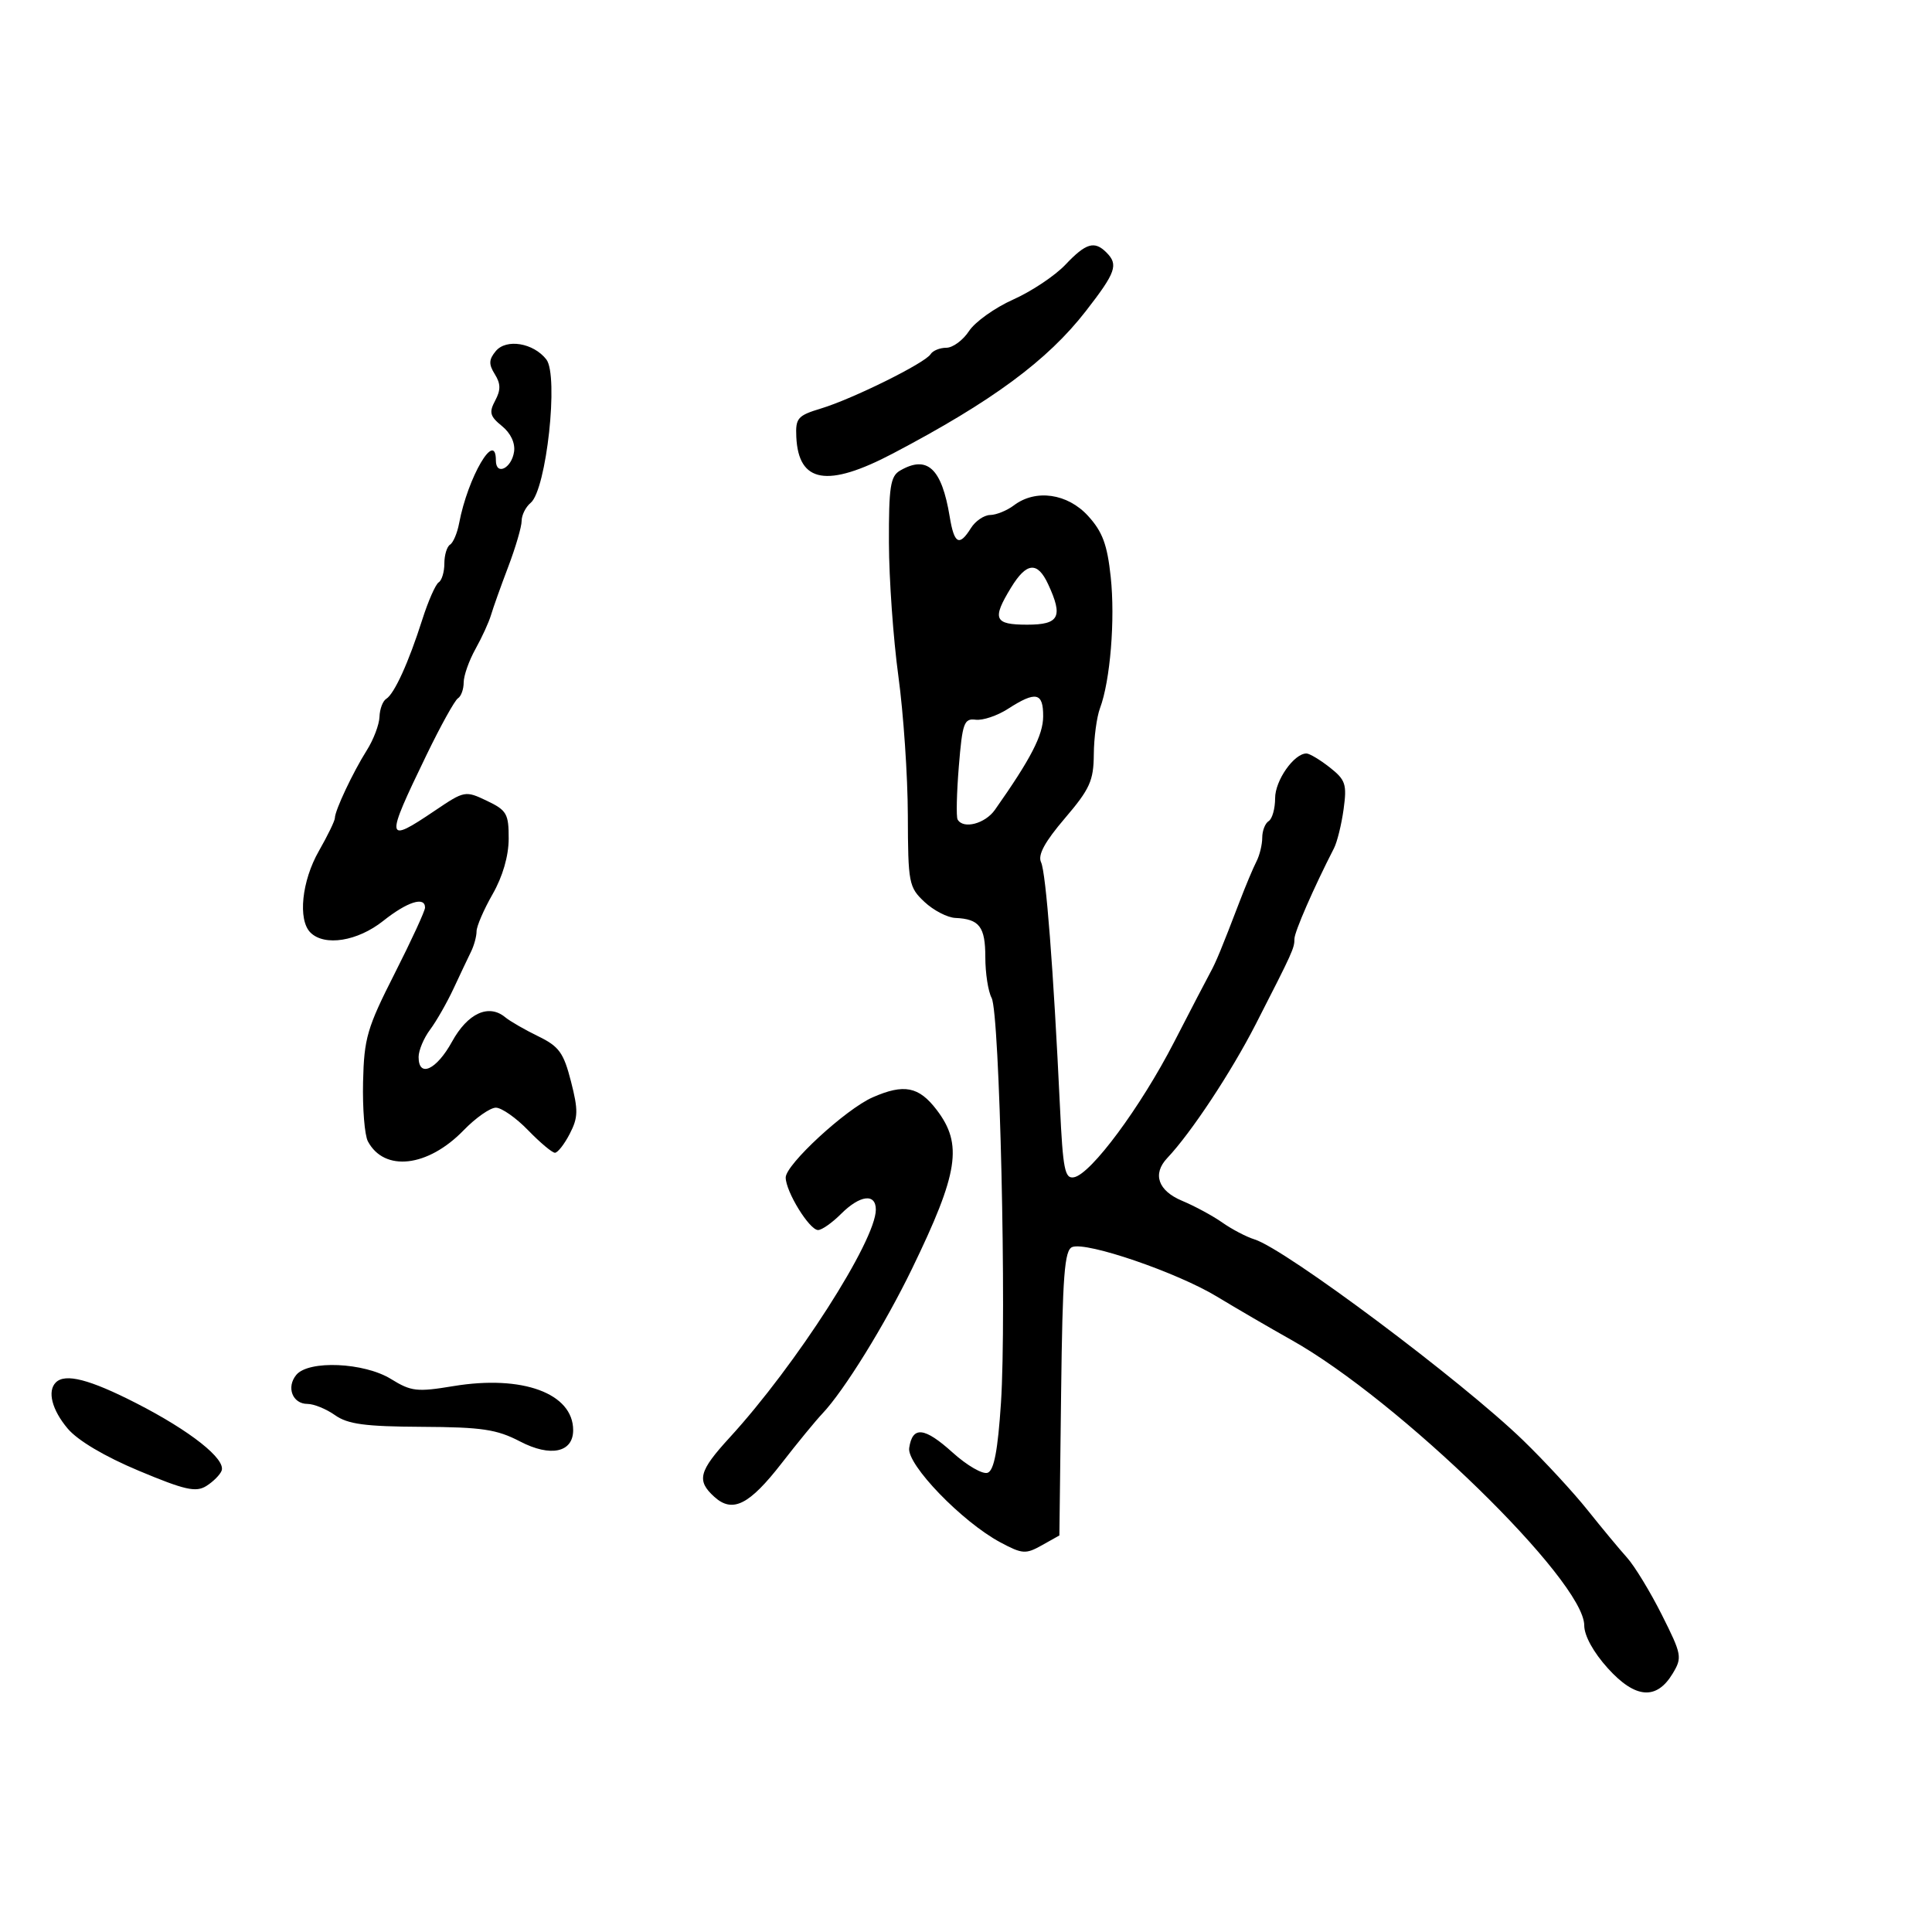 <svg xmlns="http://www.w3.org/2000/svg" width="300" height="300" viewBox="0 0 300 300" version="1.1">
	<path d="M 165.437 41.102 C 163.822 42.808, 160.175 45.242, 157.333 46.510 C 154.492 47.779, 151.402 49.983, 150.468 51.408 C 149.534 52.834, 147.948 54, 146.944 54 C 145.940 54, 144.839 54.451, 144.499 55.002 C 143.654 56.369, 132.418 61.935, 127.500 63.424 C 123.860 64.525, 123.514 64.923, 123.650 67.845 C 123.986 75.007, 128.464 75.772, 138.667 70.408 C 154.089 62.300, 162.650 55.979, 168.618 48.294 C 173.283 42.286, 173.698 41.098, 171.800 39.200 C 169.944 37.344, 168.620 37.740, 165.437 41.102 M 76.986 54.517 C 75.898 55.828, 75.867 56.557, 76.833 58.104 C 77.759 59.587, 77.772 60.557, 76.890 62.206 C 75.912 64.033, 76.074 64.642, 77.940 66.153 C 79.294 67.249, 80.022 68.791, 79.824 70.141 C 79.441 72.745, 77 73.919, 77 71.500 C 77 66.638, 72.643 74.087, 71.290 81.262 C 71.004 82.781, 70.371 84.271, 69.885 84.571 C 69.398 84.872, 69 86.190, 69 87.500 C 69 88.810, 68.604 90.127, 68.120 90.426 C 67.636 90.725, 66.486 93.339, 65.564 96.235 C 63.458 102.853, 61.234 107.737, 59.973 108.517 C 59.438 108.847, 58.967 110.104, 58.927 111.309 C 58.887 112.514, 58.001 114.850, 56.959 116.500 C 54.805 119.910, 52 125.860, 52 127.020 C 52 127.447, 50.880 129.754, 49.512 132.148 C 46.856 136.794, 46.230 142.830, 48.200 144.800 C 50.385 146.985, 55.514 146.168, 59.500 143 C 63.249 140.021, 66 139.146, 66 140.932 C 66 141.445, 63.874 146.057, 61.275 151.182 C 56.996 159.619, 56.533 161.209, 56.377 168 C 56.282 172.125, 56.619 176.277, 57.125 177.227 C 59.679 182.018, 66.440 181.236, 71.991 175.510 C 73.862 173.579, 76.116 172, 77 172 C 77.884 172, 80.134 173.575, 82 175.500 C 83.866 177.425, 85.743 179, 86.170 179 C 86.598 179, 87.633 177.677, 88.469 176.060 C 89.781 173.522, 89.808 172.408, 88.662 167.930 C 87.517 163.459, 86.812 162.487, 83.563 160.907 C 81.489 159.898, 79.189 158.572, 78.451 157.960 C 75.886 155.831, 72.625 157.327, 70.190 161.750 C 67.774 166.138, 65 167.413, 65 164.135 C 65 163.109, 65.802 161.197, 66.782 159.885 C 67.763 158.573, 69.404 155.700, 70.430 153.500 C 71.455 151.300, 72.678 148.719, 73.147 147.764 C 73.616 146.809, 74 145.392, 74 144.616 C 74 143.839, 75.120 141.246, 76.488 138.852 C 78.059 136.104, 78.980 132.928, 78.988 130.234 C 78.999 126.362, 78.686 125.818, 75.599 124.346 C 72.256 122.752, 72.120 122.777, 67.549 125.862 C 59.825 131.075, 59.755 130.615, 66.224 117.241 C 68.422 112.699, 70.620 108.735, 71.110 108.432 C 71.599 108.130, 72 107.022, 72 105.971 C 72 104.921, 72.823 102.585, 73.829 100.780 C 74.835 98.976, 75.922 96.600, 76.245 95.500 C 76.567 94.400, 77.769 91.031, 78.916 88.014 C 80.062 84.997, 81 81.789, 81 80.887 C 81 79.984, 81.629 78.723, 82.399 78.084 C 84.848 76.051, 86.784 58.300, 84.829 55.805 C 82.819 53.240, 78.618 52.550, 76.986 54.517 M 139.750 73.080 C 138.261 73.948, 138.005 75.619, 138.032 84.300 C 138.049 89.910, 138.710 99.225, 139.500 105 C 140.290 110.775, 140.951 120.484, 140.968 126.576 C 140.999 137.132, 141.119 137.764, 143.548 140.045 C 144.949 141.361, 147.109 142.483, 148.348 142.537 C 152.081 142.700, 153 143.903, 153 148.625 C 153 151.103, 153.440 153.954, 153.979 154.960 C 155.236 157.309, 156.320 204.293, 155.430 217.829 C 154.944 225.209, 154.356 228.310, 153.368 228.689 C 152.608 228.981, 150.157 227.568, 147.923 225.550 C 143.541 221.591, 141.685 221.397, 141.178 224.845 C 140.799 227.424, 149.390 236.317, 155.326 239.491 C 158.749 241.321, 159.271 241.358, 161.775 239.953 L 164.500 238.425 164.769 216.312 C 164.991 198.002, 165.289 194.103, 166.501 193.638 C 168.745 192.777, 182.778 197.586, 188.972 201.339 C 192.013 203.181, 197.200 206.201, 200.500 208.051 C 217.242 217.434, 246 245.458, 246 252.389 C 246 253.984, 247.420 256.566, 249.662 259.048 C 253.924 263.766, 257.218 264.035, 259.729 259.873 C 261.238 257.372, 261.157 256.932, 258.048 250.744 C 256.251 247.169, 253.818 243.172, 252.640 241.863 C 251.463 240.553, 248.709 237.236, 246.520 234.491 C 244.331 231.746, 239.831 226.874, 236.520 223.665 C 226.975 214.412, 199.623 193.950, 194.796 192.451 C 193.533 192.059, 191.289 190.885, 189.808 189.842 C 188.327 188.799, 185.515 187.277, 183.558 186.460 C 179.818 184.897, 178.913 182.292, 181.250 179.821 C 184.958 175.901, 191.178 166.490, 195.011 159 C 200.758 147.769, 201 147.235, 201 145.778 C 201 144.709, 204.018 137.797, 207.134 131.728 C 207.635 130.754, 208.310 128.014, 208.636 125.640 C 209.165 121.776, 208.940 121.098, 206.479 119.162 C 204.967 117.973, 203.341 117, 202.865 117 C 200.934 117, 198 121.186, 198 123.941 C 198 125.559, 197.550 127.160, 197 127.500 C 196.450 127.840, 196 128.998, 196 130.073 C 196 131.148, 195.596 132.809, 195.103 133.764 C 194.609 134.719, 193.430 137.525, 192.483 140 C 189.690 147.297, 188.816 149.414, 187.940 151 C 187.485 151.825, 184.949 156.699, 182.306 161.831 C 177.112 171.916, 169.426 182.294, 166.773 182.805 C 165.343 183.081, 165.052 181.616, 164.588 171.811 C 163.582 150.571, 162.417 135.502, 161.656 133.893 C 161.121 132.763, 162.219 130.735, 165.352 127.064 C 169.232 122.519, 169.814 121.234, 169.846 117.142 C 169.866 114.556, 170.298 111.329, 170.807 109.970 C 172.403 105.709, 173.179 96.189, 172.471 89.575 C 171.933 84.551, 171.194 82.563, 168.951 80.108 C 165.761 76.615, 160.822 75.911, 157.441 78.468 C 156.374 79.276, 154.716 79.951, 153.758 79.968 C 152.801 79.986, 151.455 80.900, 150.768 82 C 148.957 84.900, 148.170 84.482, 147.473 80.250 C 146.232 72.707, 143.980 70.617, 139.750 73.080 M 156.989 91.250 C 154.007 96.141, 154.382 97, 159.500 97 C 164.488 97, 165.112 95.792, 162.750 90.707 C 161.094 87.140, 159.397 87.300, 156.989 91.250 M 156.500 110.079 C 154.850 111.143, 152.600 111.897, 151.500 111.756 C 149.700 111.526, 149.439 112.251, 148.887 119 C 148.551 123.125, 148.465 126.838, 148.696 127.250 C 149.567 128.798, 152.964 127.918, 154.491 125.750 C 160.074 117.820, 161.966 114.160, 161.982 111.250 C 162.003 107.513, 160.861 107.269, 156.500 110.079 M 135.500 170.396 C 131.331 172.227, 121.999 180.833, 122.004 182.843 C 122.009 185.036, 125.684 191, 127.031 191 C 127.614 191, 129.216 189.875, 130.591 188.500 C 133.532 185.559, 136 185.252, 136 187.827 C 136 192.646, 123.602 211.982, 113.314 223.207 C 108.499 228.461, 108.127 229.900, 110.928 232.435 C 113.754 234.992, 116.346 233.691, 121.393 227.185 C 123.818 224.058, 126.657 220.600, 127.700 219.500 C 131.059 215.959, 137.388 205.730, 141.622 197 C 148.840 182.118, 149.527 177.690, 145.449 172.344 C 142.673 168.705, 140.375 168.255, 135.500 170.396 M 46.011 213.487 C 44.420 215.404, 45.418 218, 47.746 218 C 48.741 218, 50.668 218.787, 52.027 219.750 C 54.006 221.150, 56.697 221.511, 65.500 221.557 C 74.848 221.605, 77.141 221.947, 80.764 223.835 C 85.489 226.295, 89 225.545, 89 222.076 C 89 216.358, 81.119 213.459, 70.402 215.235 C 64.749 216.172, 63.848 216.069, 60.717 214.134 C 56.543 211.555, 47.929 211.176, 46.011 213.487 M 8.667 214.667 C 7.318 216.016, 8.065 218.924, 10.507 221.826 C 12.066 223.678, 16.248 226.159, 21.556 228.381 C 28.696 231.371, 30.413 231.759, 32.029 230.750 C 33.092 230.086, 34.163 229.017, 34.410 228.374 C 35.102 226.571, 29.558 222.184, 21.164 217.891 C 13.908 214.180, 10.128 213.205, 8.667 214.667" stroke="none" fill="black" fill-rule="evenodd"/>
</svg>